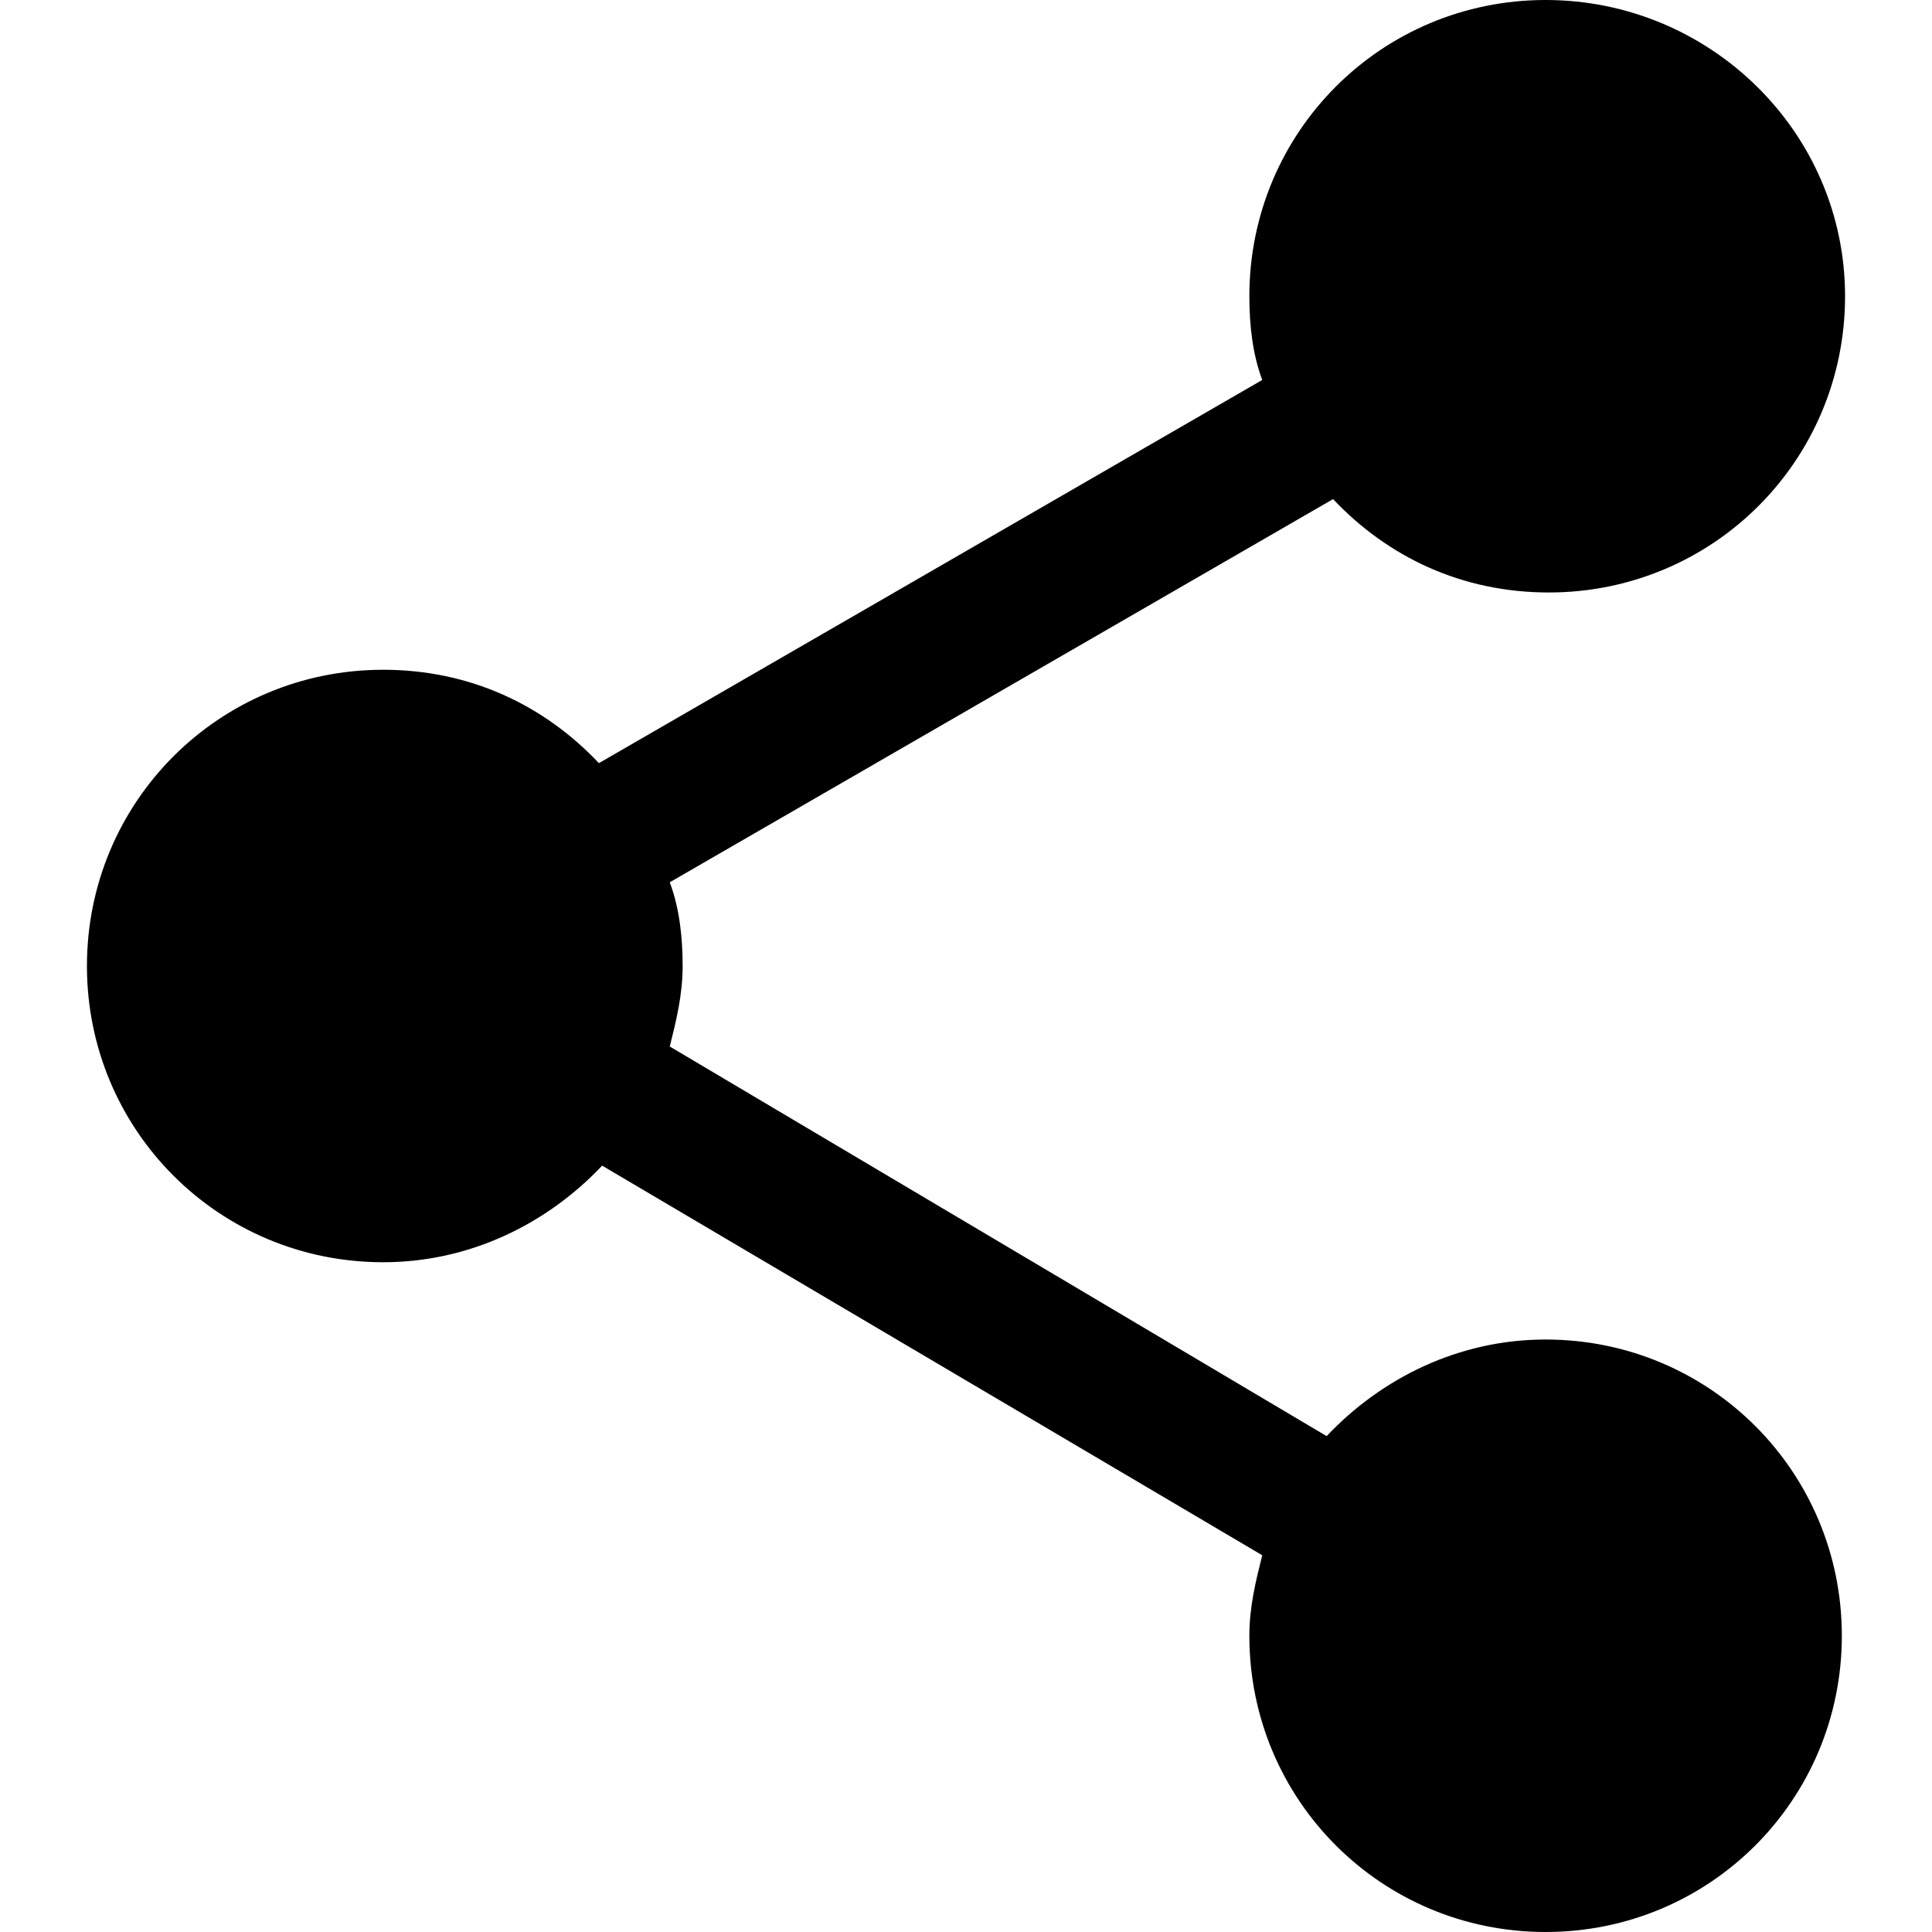 <?xml version="1.0" encoding="utf-8"?>
<!-- Generator: Adobe Illustrator 19.0.0, SVG Export Plug-In . SVG Version: 6.00 Build 0)  -->
<svg version="1.1" id="Layer_1" xmlns="http://www.w3.org/2000/svg" xmlns:xlink="http://www.w3.org/1999/xlink" x="0px" y="0px"
	 viewBox="0 0 60 60" style="enable-background:new 0 0 60 60;" xml:space="preserve">
<path id="XMLID_1_" d="M48,41.6c-2.7,0-5.1,1.2-6.8,3L20.8,32.5c0.2-0.8,0.4-1.6,0.4-2.5c0-0.9-0.1-1.8-0.4-2.6l20.6-11.9
	c1.7,1.8,4,2.9,6.7,2.9c5.1,0,9.2-4.1,9.2-9.2S53.1,0,48,0s-9.2,4.1-9.2,9.2c0,0.9,0.1,1.8,0.4,2.6L18.6,23.7
	c-1.7-1.8-4-2.9-6.7-2.9c-5.1,0-9.2,4.1-9.2,9.2s4.1,9.2,9.2,9.2c2.7,0,5.1-1.2,6.8-3l20.5,12.1c-0.2,0.8-0.4,1.6-0.4,2.5
	c0,5.1,4.1,9.2,9.2,9.2s9.2-4.1,9.2-9.2S53.1,41.6,48,41.6z"/>
</svg>
